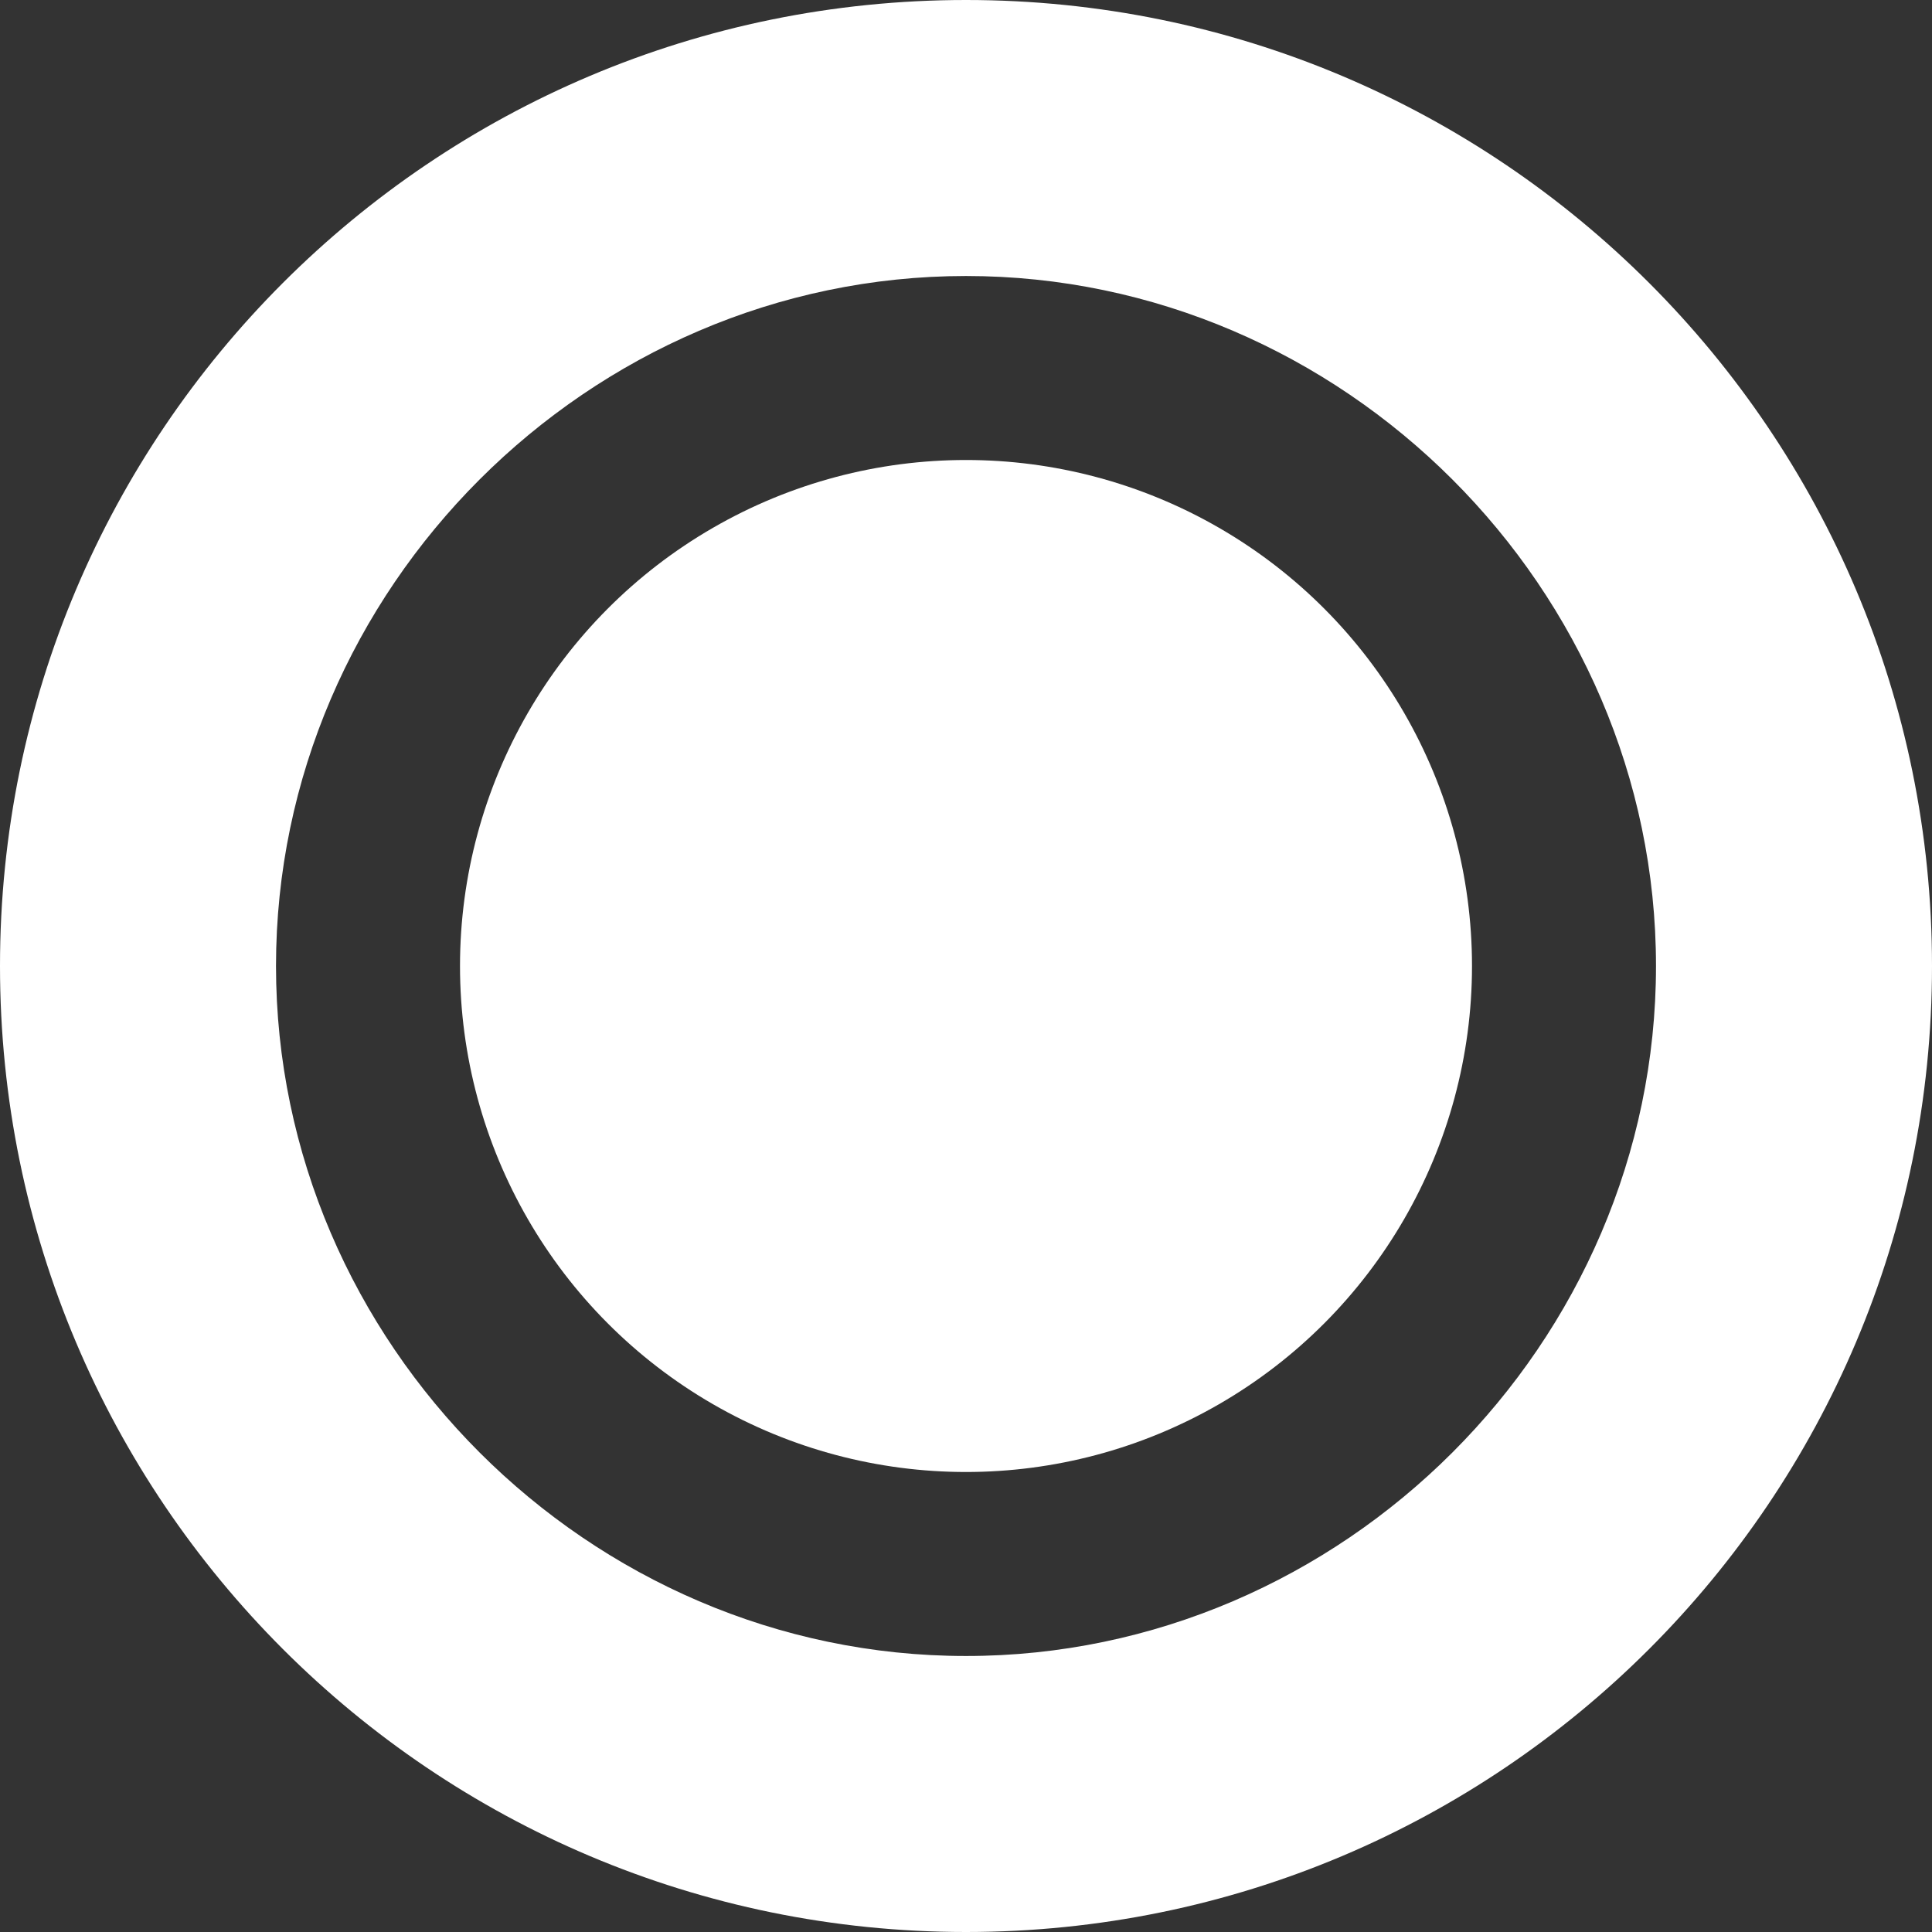 <?xml version="1.0" encoding="utf-8"?>
<!-- Generator: Adobe Illustrator 19.0.0, SVG Export Plug-In . SVG Version: 6.00 Build 0)  -->
<svg version="1.1" id="Layer_1" xmlns="http://www.w3.org/2000/svg" xmlns:xlink="http://www.w3.org/1999/xlink" x="0px" y="0px"
	 viewBox="-61 62 21 21" style="enable-background:new -61 62 21 21;" xml:space="preserve">
<rect x="-61" y="62" width="21" height="21" fill="#333333" stroke="none"/>
<style type="text/css">
	.st0{fill:#FFFFFF;}
</style>
<circle id="XMLID_3_" class="st0" cx="-50.5" cy="72.5" r="5.5"/>
<g id="XMLID_1_">
	<path class="st0" d="M-50.5,65c4.1,0,7.5,3.4,7.5,7.5s-3.4,7.5-7.5,7.5s-7.5-3.4-7.5-7.5S-54.6,65-50.5,65 M-50.5,62
		C-56.3,62-61,66.7-61,72.5S-56.3,83-50.5,83S-40,78.3-40,72.5S-44.7,62-50.5,62L-50.5,62z"/>
</g>
</svg>
